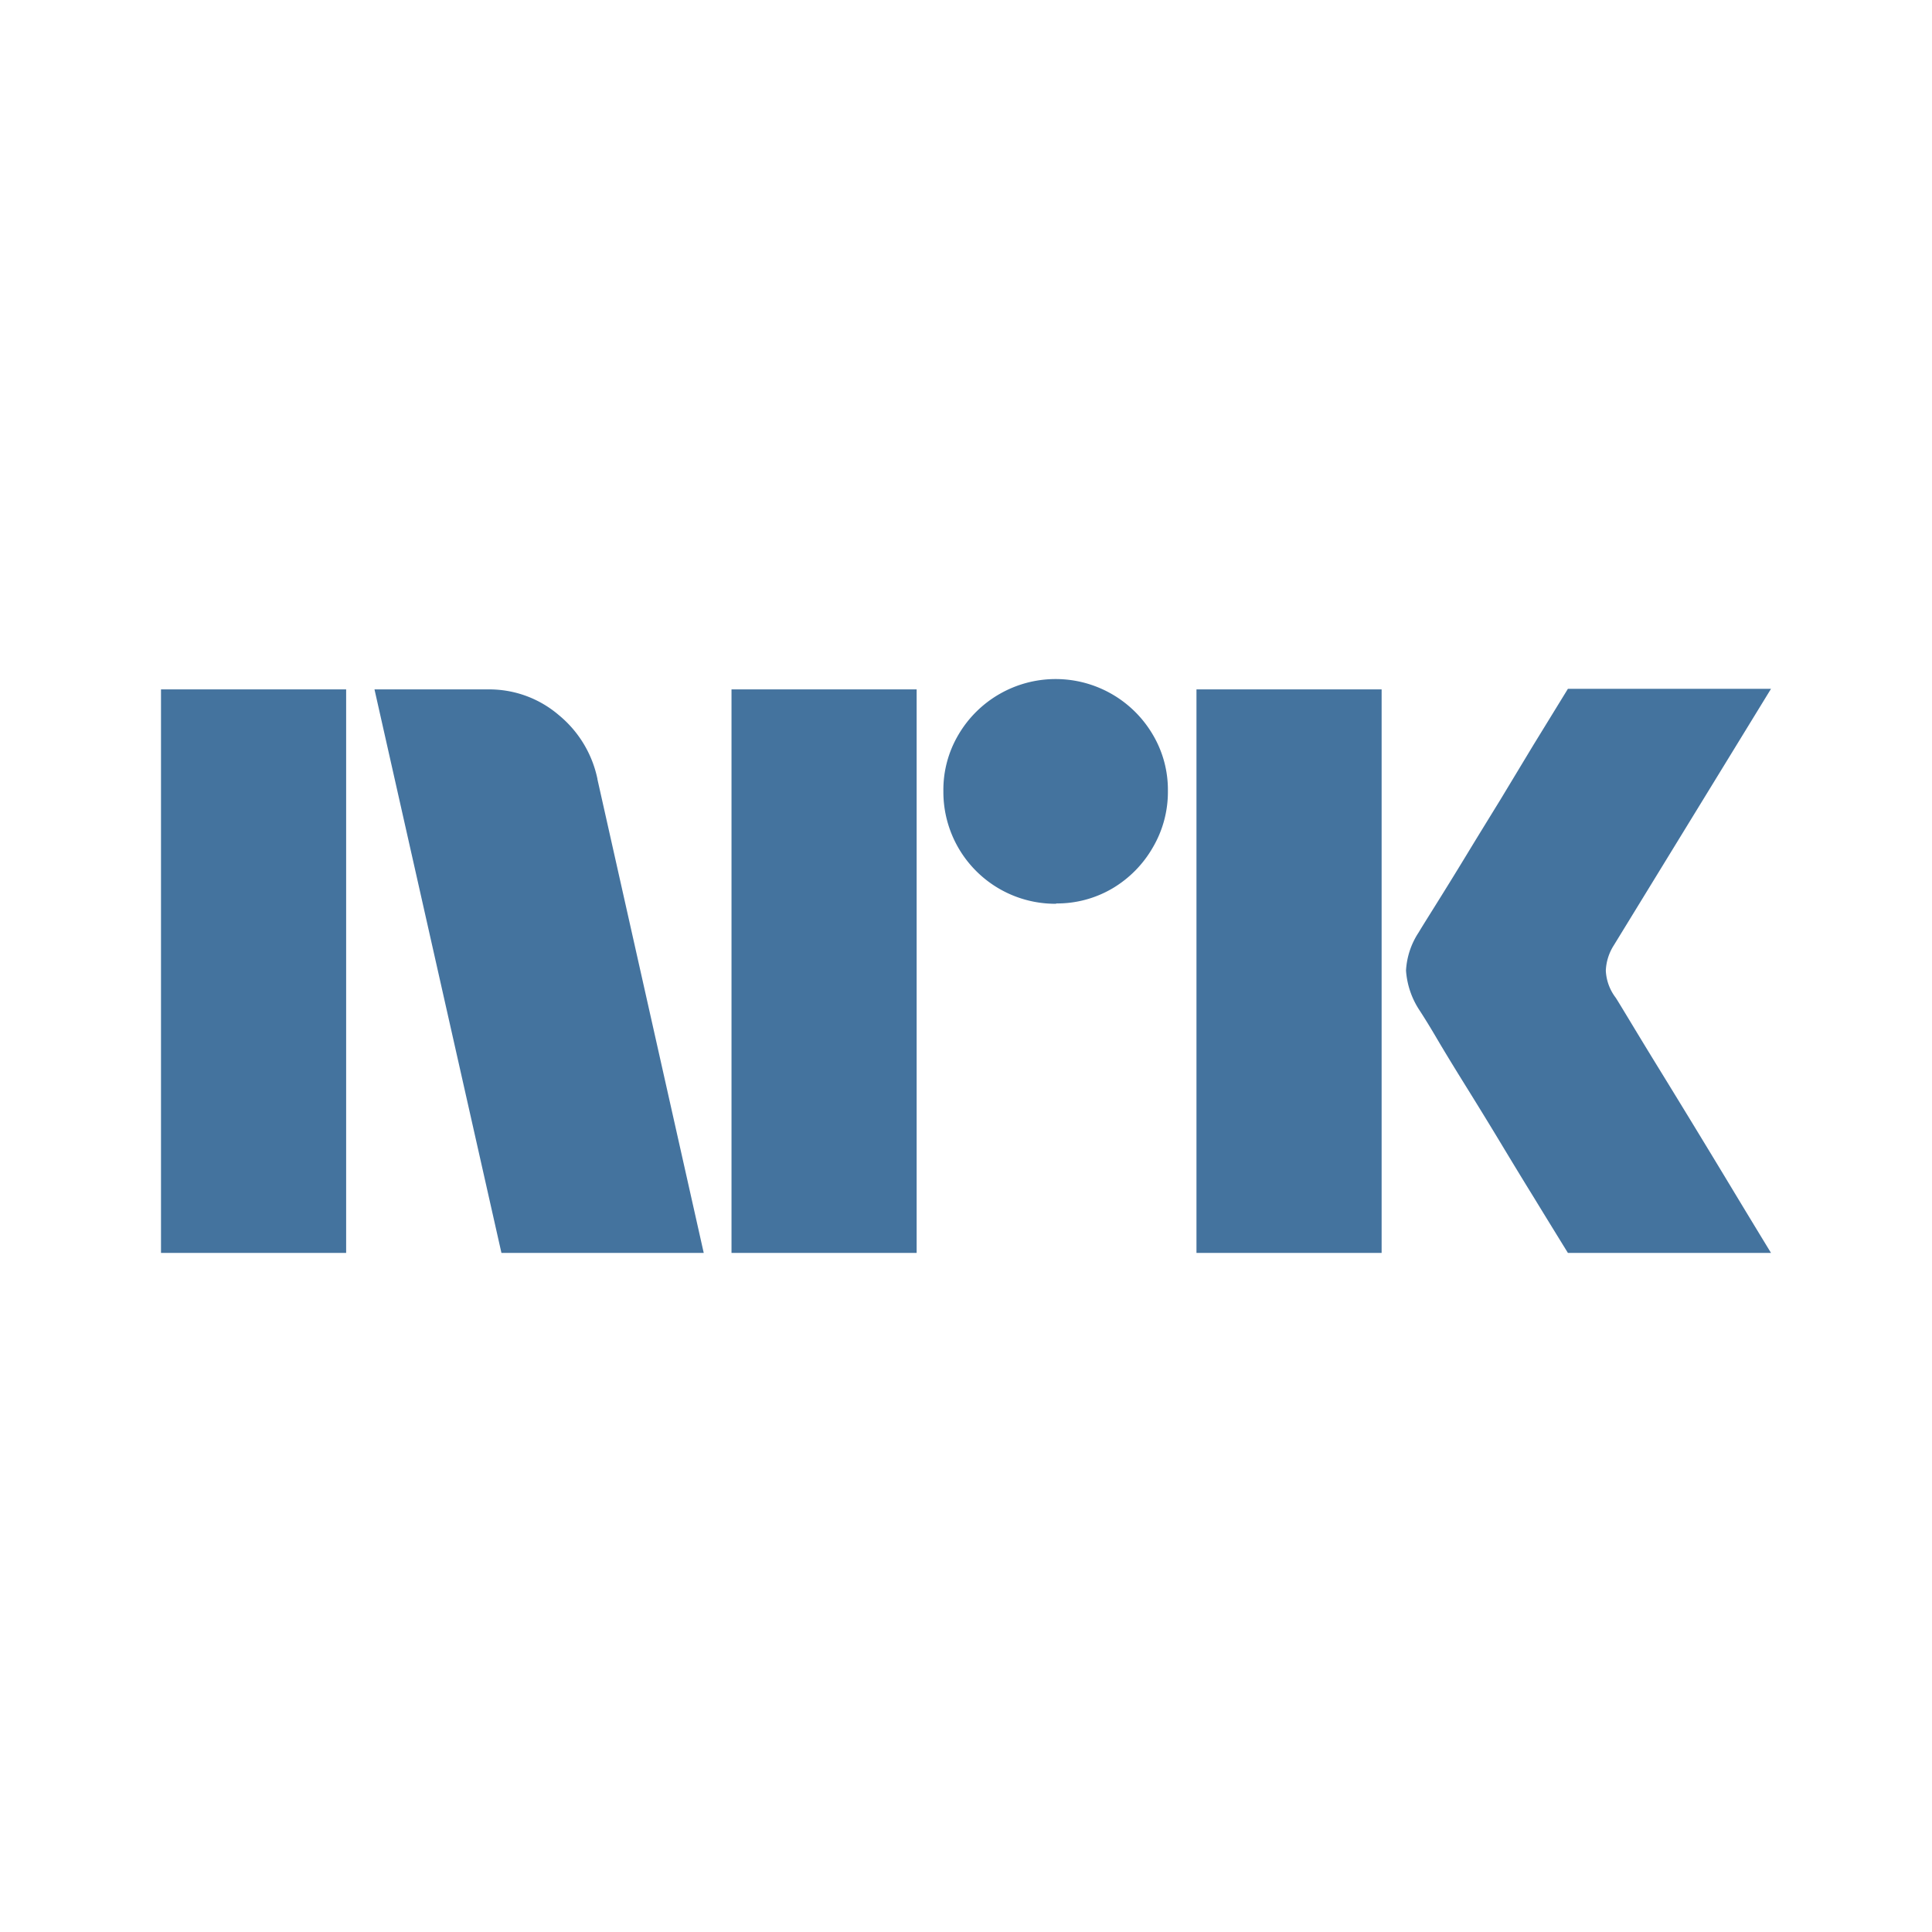 <?xml version="1.0" encoding="UTF-8"?>
<svg width="24px" fill="#44739e" height="24px" viewBox="0 0 24 24" version="1.1" xmlns="http://www.w3.org/2000/svg" xmlns:xlink="http://www.w3.org/1999/xlink">
            <path d="m 2,15.564 v -7 h 2.3 v 7 z M 7.421,9.678 8.742,15.564 H 6.229 l -1.577,-7 h 1.41 a 1.327,1.327 0 0 1 0.882,0.321 1.392,1.392 0 0 1 0.478,0.793 z m 1.666,5.886 v -7 h 2.3 v 7 z m 4.032,-4.337 a 1.39,1.39 0 0 1 -1.4,-1.379 V 9.827 a 1.344,1.344 0 0 1 0.187,-0.7 1.4,1.4 0 0 1 2.415,0 1.341,1.341 0 0 1 0.187,0.7 1.36,1.36 0 0 1 -0.187,0.7 1.4,1.4 0 0 1 -0.5,0.508 1.354,1.354 0 0 1 -0.7,0.188 z m 1.744,4.337 v -7 h 2.3 v 7 z m 5.205,-3.174 c 0.006,0.007 0.055,0.087 0.148,0.241 0.093,0.154 0.212,0.351 0.36,0.592 q 0.469,0.762 0.931,1.528 c 0.144,0.239 0.309,0.511 0.493,0.813 h -2.523 q -0.237,-0.384 -0.43,-0.7 c -0.128,-0.207 -0.264,-0.431 -0.408,-0.67 -0.144,-0.239 -0.288,-0.473 -0.429,-0.7 -0.141,-0.227 -0.263,-0.426 -0.365,-0.6 -0.102,-0.174 -0.173,-0.285 -0.212,-0.345 a 1.022,1.022 0 0 1 -0.167,-0.493 0.952,0.952 0 0 1 0.157,-0.473 c 0.039,-0.066 0.112,-0.182 0.217,-0.35 0.105,-0.168 0.228,-0.366 0.37,-0.6 0.142,-0.234 0.284,-0.464 0.429,-0.7 l 0.408,-0.676 0.43,-0.7 H 22 l -1.952,3.185 a 0.632,0.632 0 0 0 -0.1,0.315 0.6,0.6 0 0 0 0.12,0.333 z"/>

</svg>